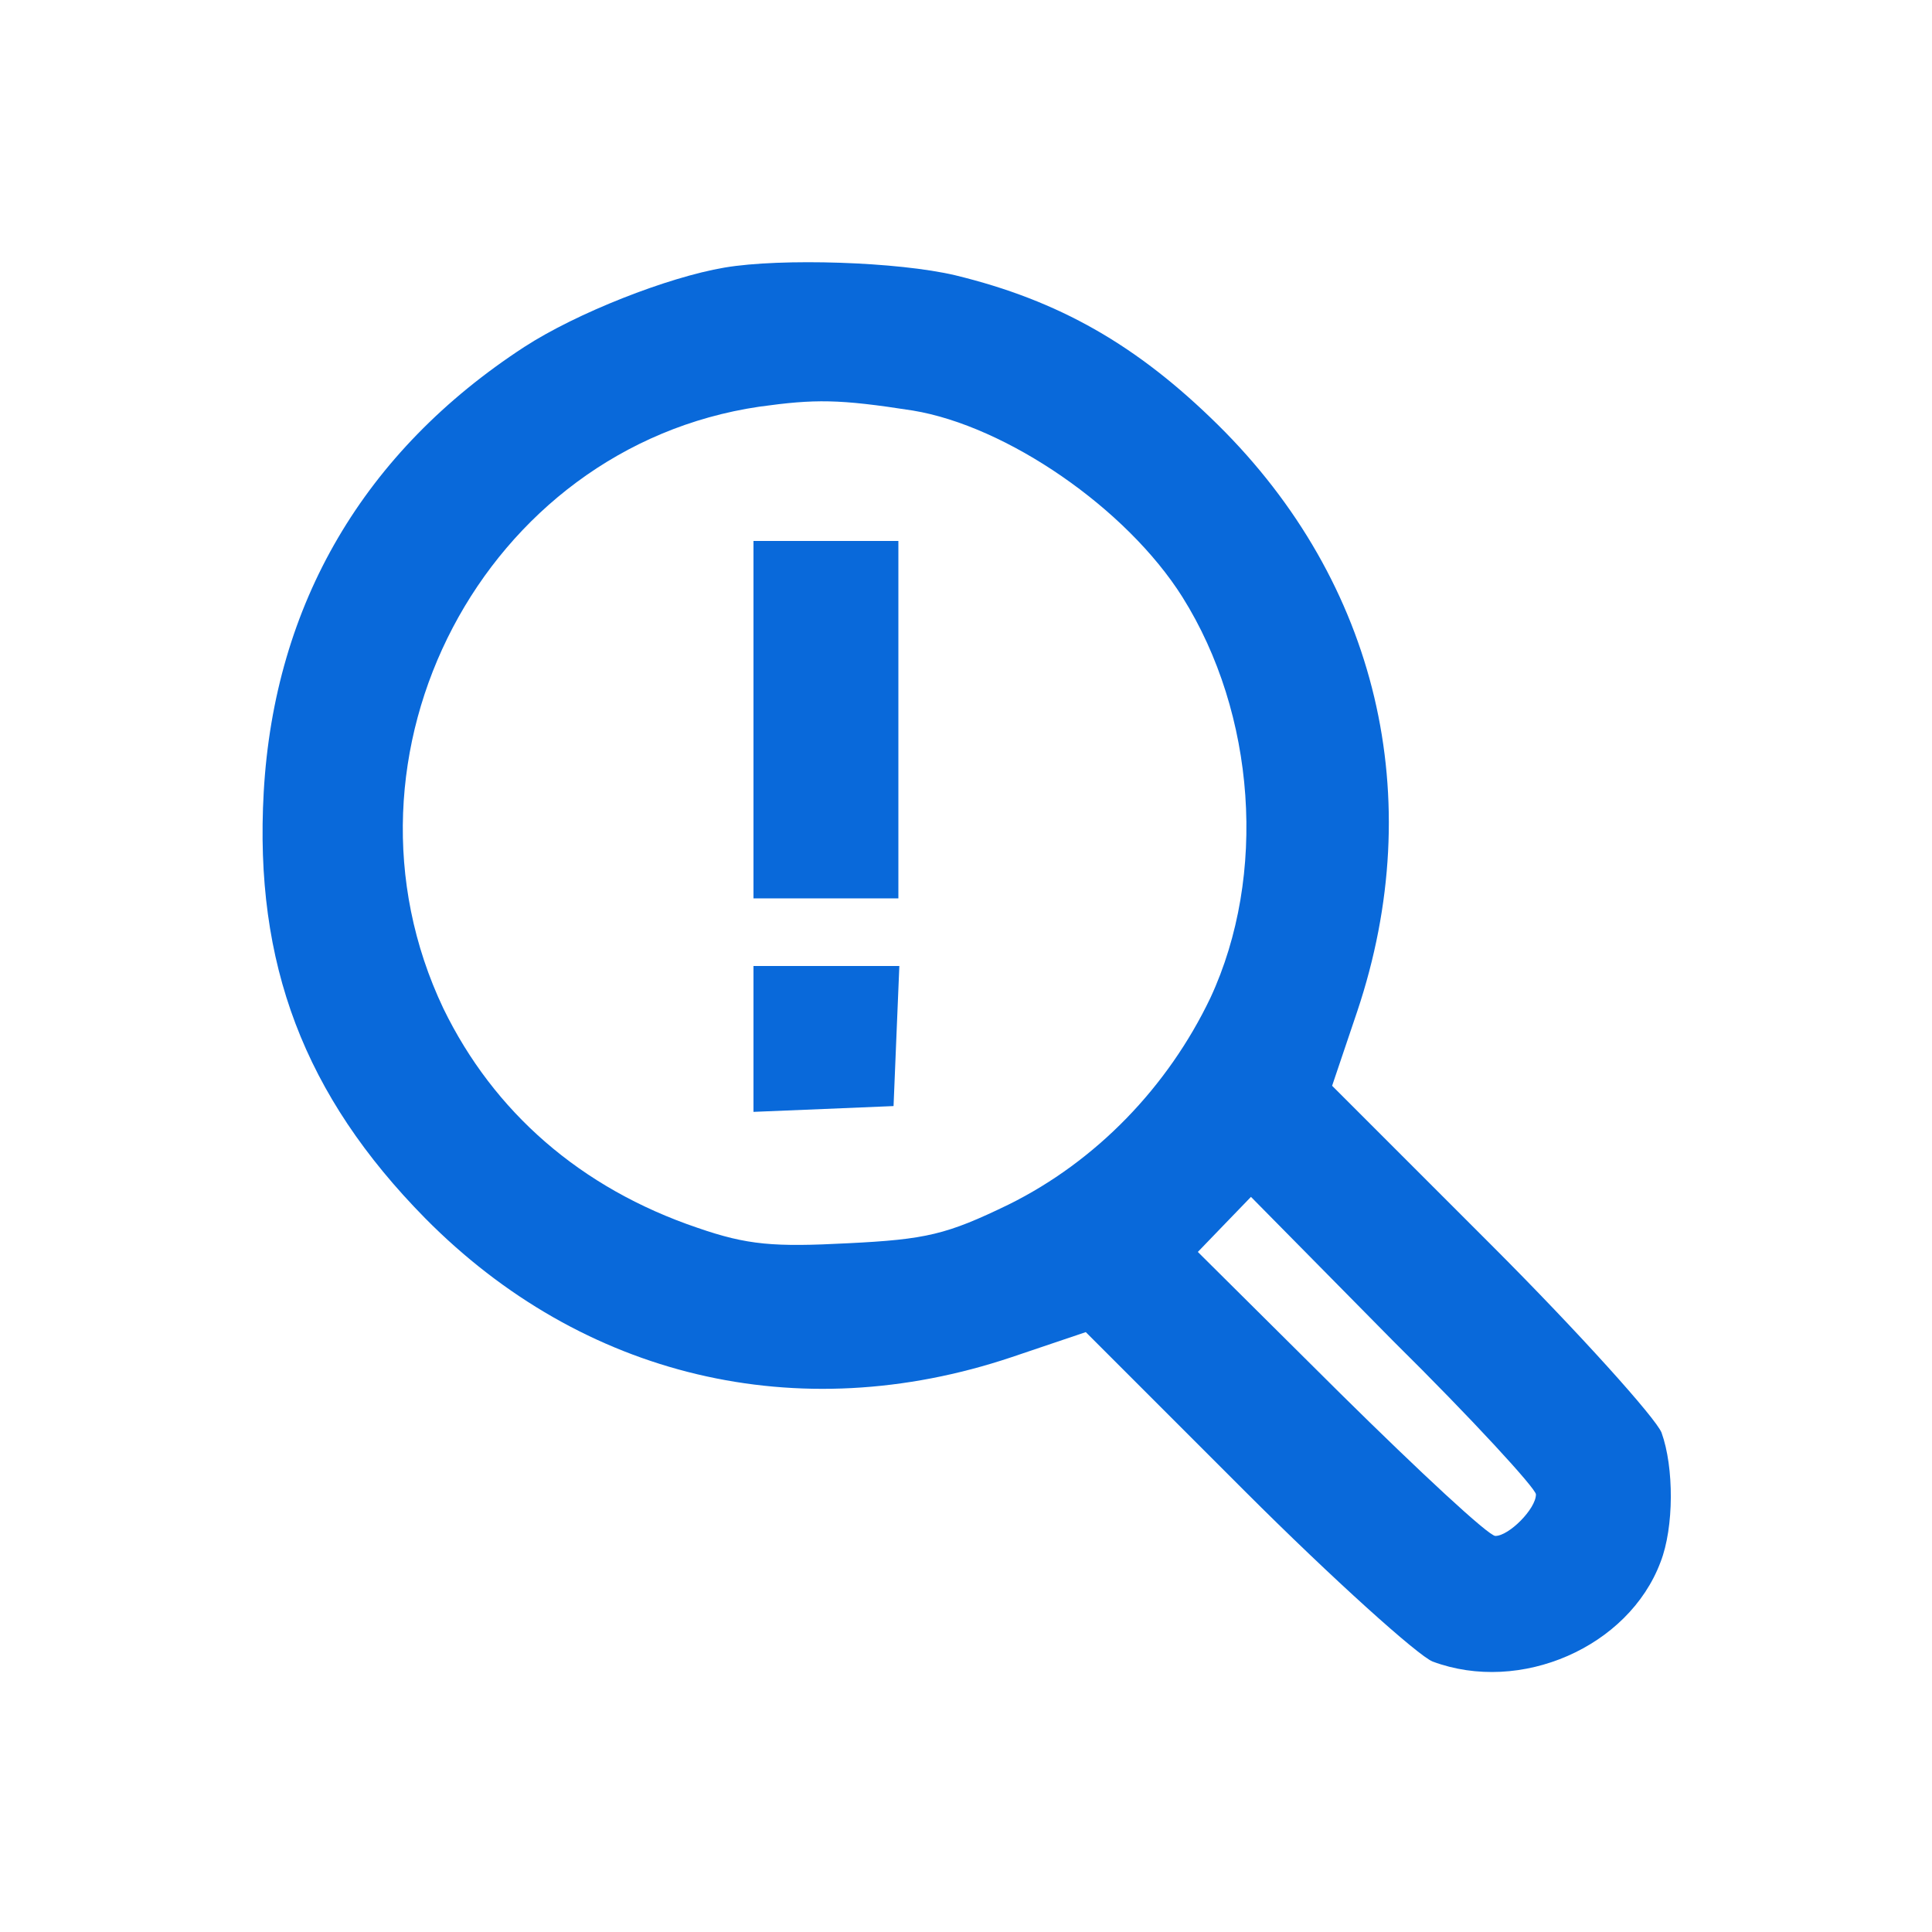 <?xml version="1.0" standalone="no"?>
<!DOCTYPE svg PUBLIC "-//W3C//DTD SVG 20010904//EN"
 "http://www.w3.org/TR/2001/REC-SVG-20010904/DTD/svg10.dtd">
<svg version="1.0" xmlns="http://www.w3.org/2000/svg"
 width="150px" height="150px" viewBox="0 0 200 200"
 preserveAspectRatio="xMidYMid meet">

<g transform="translate(0,200) scale(0.1,-0.1)"
fill="#0969DA" stroke="none">
<path d="M750 1723 c-59 -10 -153 -47 -207 -82 -166 -108 -259 -266 -270 -461
-10 -178 42 -314 167 -441 163 -165 386 -218 607 -144 l77 26 165 -165 c91
-91 179 -170 194 -176 91 -34 203 15 236 103 14 36 14 98 1 134 -6 15 -85 103
-176 194 l-165 165 26 77 c74 221 21 444 -144 607 -84 83 -165 129 -272 155
-59 14 -180 18 -239 8z m195 -148 c97 -16 221 -101 279 -193 76 -121 88 -288
29 -415 -44 -92 -118 -169 -209 -214 -64 -31 -85 -36 -166 -40 -77 -4 -104 -2
-156 16 -121 41 -211 120 -263 227 -125 263 42 581 327 623 58 8 82 8 159 -4z
m645 -1122 c0 -15 -28 -43 -42 -43 -7 0 -78 66 -160 147 l-148 147 27 28 28
29 147 -149 c82 -81 148 -153 148 -159z"/>
<path d="M780 1255 l0 -185 75 0 75 0 0 185 0 185 -75 0 -75 0 0 -185z"/>
<path d="M780 925 l0 -76 73 3 72 3 3 73 3 72 -76 0 -75 0 0 -75z"/>
</g>
</svg>
